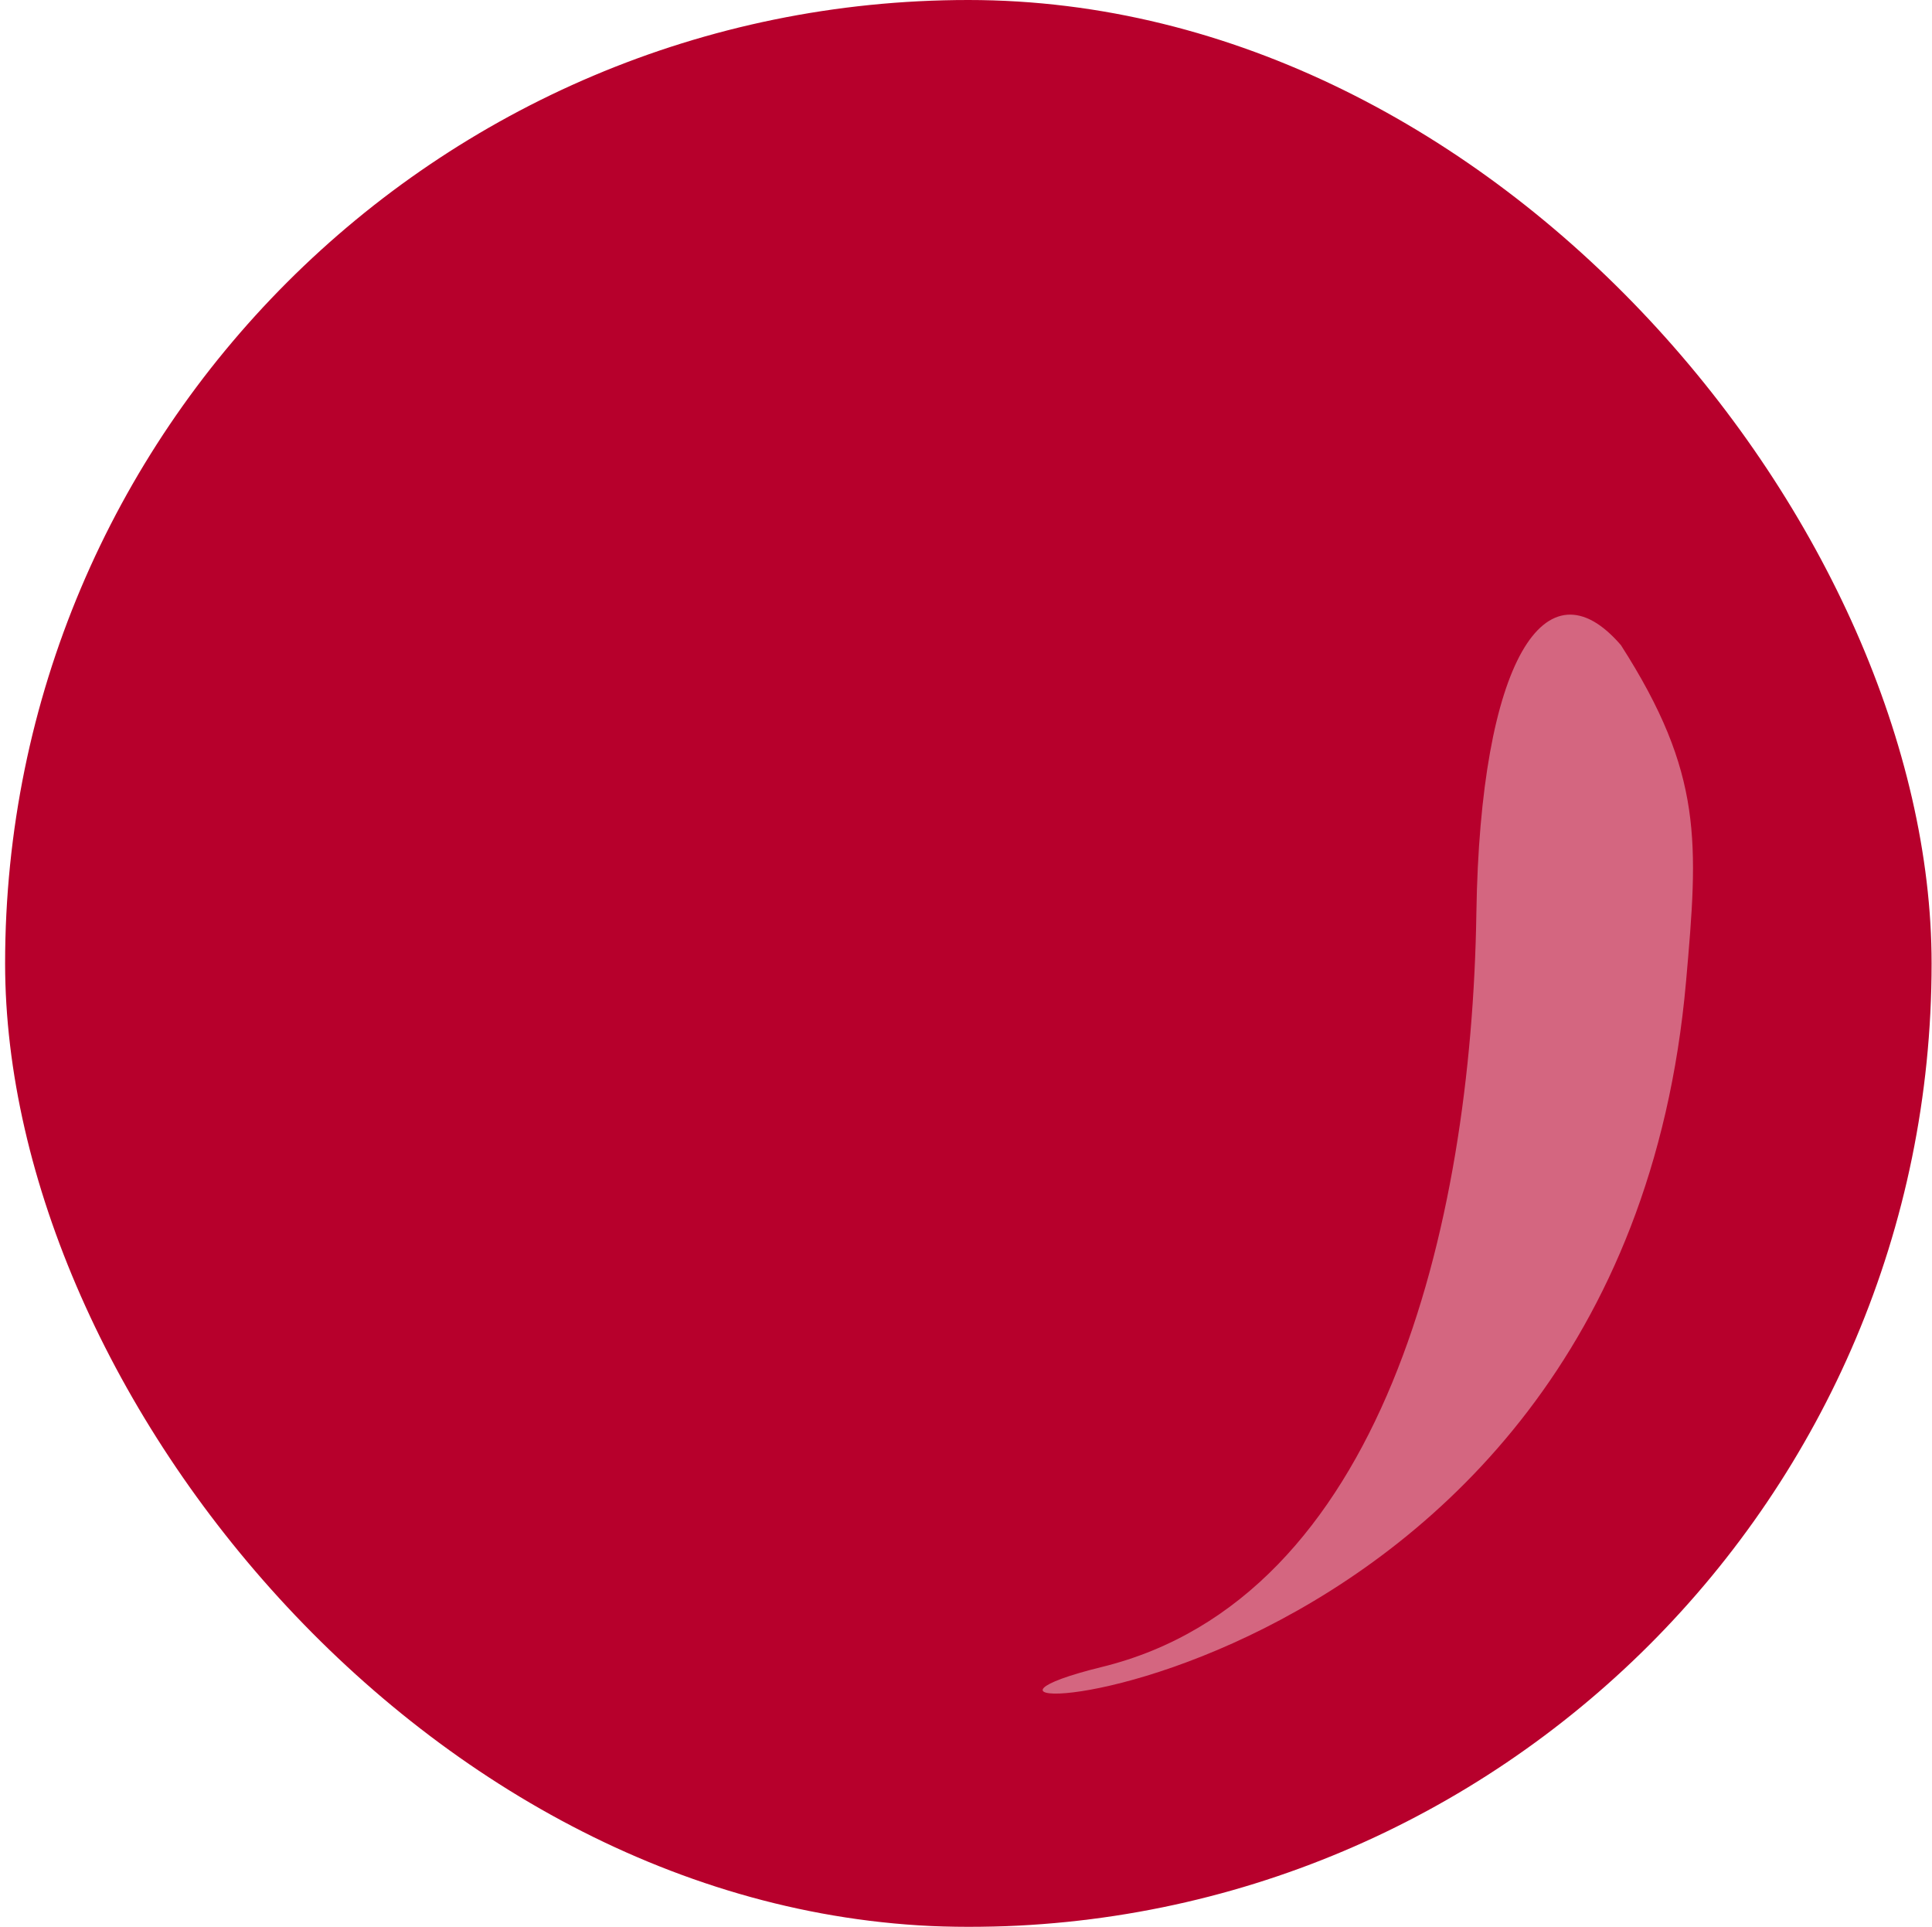 <svg width="351" height="350" viewBox="0 0 351 350" fill="none" xmlns="http://www.w3.org/2000/svg">
<g filter="url(#filter0_i_394_968)">
<rect x="0.928" width="350" height="350" rx="175" fill="#B7002C"/>
<path d="M268.223 165.838C268.924 119.979 280.851 101.355 294.487 117.186C309.474 140.56 308.549 153.012 306.315 178.297C294.414 313.013 149.357 315.248 200.191 302.783C251.026 290.319 267.348 223.161 268.223 165.838Z" fill="white" fill-opacity="0.4"/>
</g>
<defs>
<filter id="filter0_i_394_968" x="0.928" y="0" width="350" height="350" filterUnits="userSpaceOnUse" color-interpolation-filters="sRGB">
<feFlood flood-opacity="0" result="BackgroundImageFix"/>
<feBlend mode="normal" in="SourceGraphic" in2="BackgroundImageFix" result="shape"/>
<feColorMatrix in="SourceAlpha" type="matrix" values="0 0 0 0 0 0 0 0 0 0 0 0 0 0 0 0 0 0 127 0" result="hardAlpha"/>
<feOffset/>
<feGaussianBlur stdDeviation="60"/>
<feComposite in2="hardAlpha" operator="arithmetic" k2="-1" k3="1"/>
<feColorMatrix type="matrix" values="0 0 0 0 1 0 0 0 0 1 0 0 0 0 1 0 0 0 0.7 0"/>
<feBlend mode="normal" in2="shape" result="effect1_innerShadow_394_968"/>
</filter>
</defs>
</svg>
